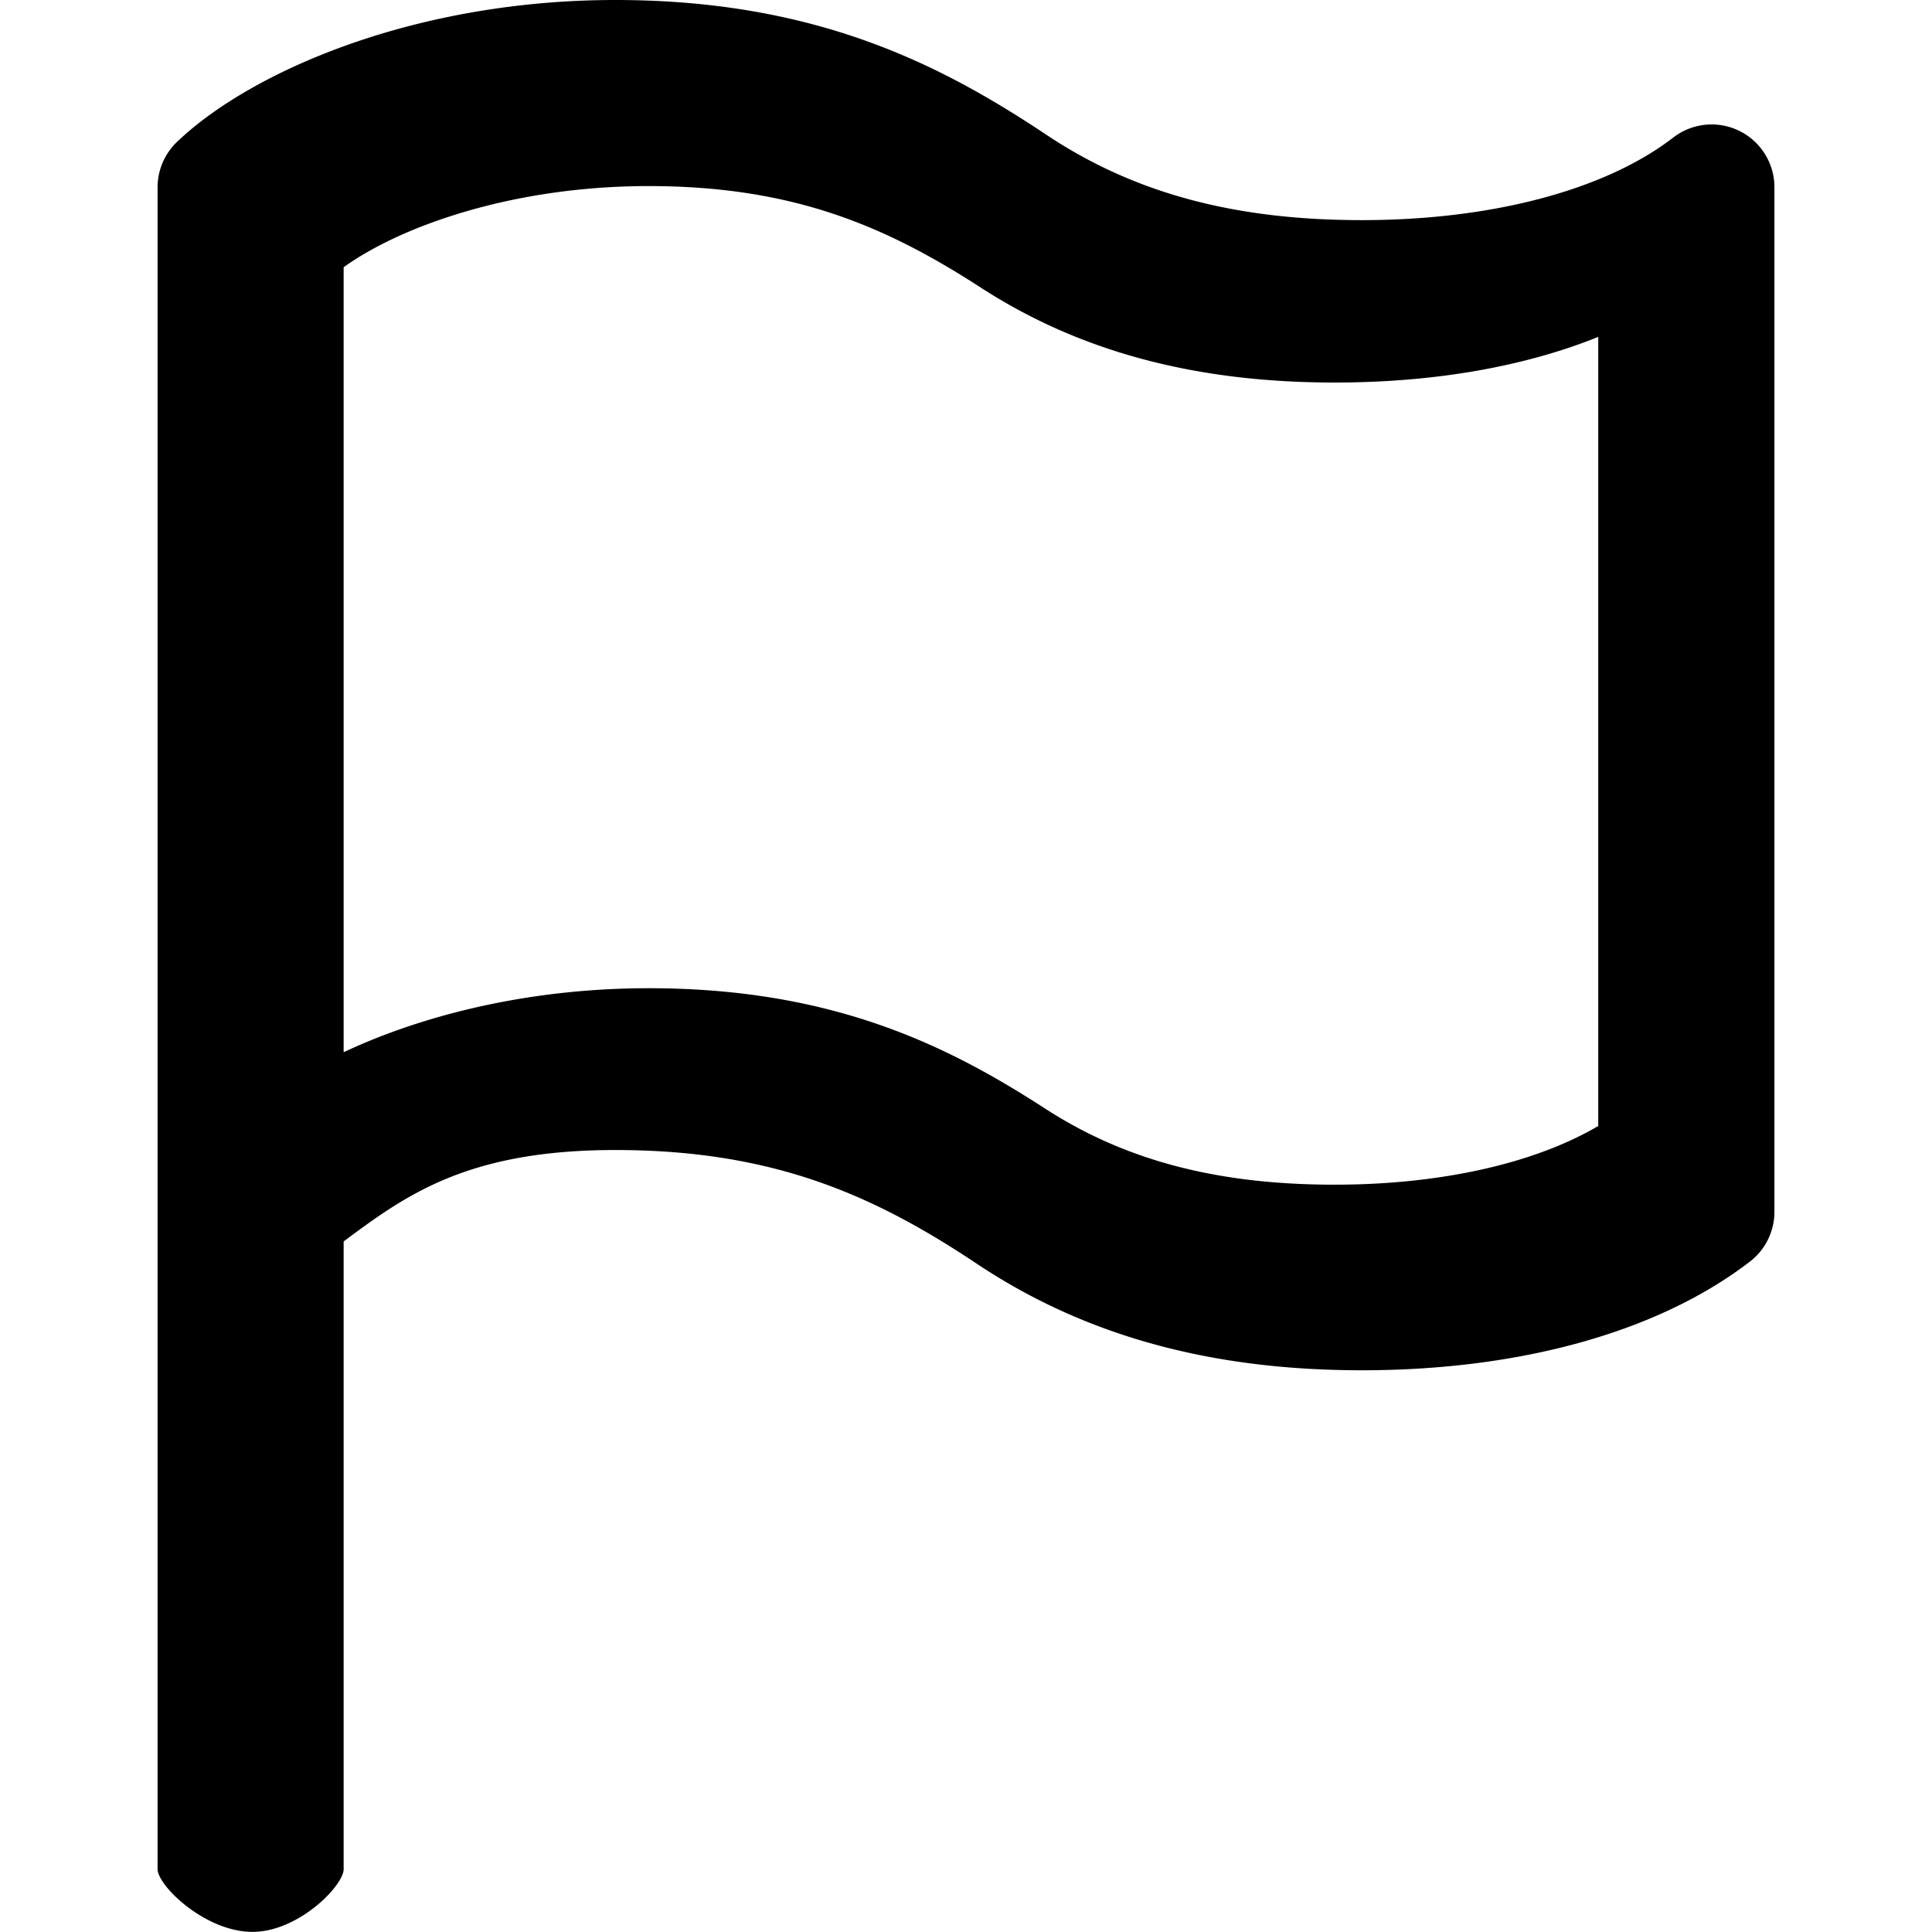 <?xml version="1.0" standalone="no"?><!DOCTYPE svg PUBLIC "-//W3C//DTD SVG 1.1//EN" "http://www.w3.org/Graphics/SVG/1.1/DTD/svg11.dtd"><svg   viewBox="0 0 1024 1024" version="1.1" xmlns="http://www.w3.org/2000/svg"  xmlns:xlink="http://www.w3.org/1999/xlink" width="200" height="200"><path d="M886.784 72.96c-36.032 27.776-96.128 43.712-164.992 43.712-67.648 0-120.704-14.336-166.912-45.056C499.008 34.368 432.64 0 326.144 0c-106.112 0-193.152 37.76-232.32 75.2a33.344 33.344 0 0 0-10.304 24.128v891.328c0 8.832 25.28 33.28 50.304 33.28 24.32 0 48.32-24.448 48.32-33.28v-332.672c33.152-24.704 65.728-48.448 144-48.448 83.968 0 137.408 24.128 191.808 60.416 56.896 37.888 123.52 56.32 203.84 56.32 84.416 0 157.44-20.48 205.696-57.6a33.28 33.28 0 0 0 12.992-26.432V99.328a33.28 33.28 0 0 0-53.696-26.368z m-39.68 523.84c-33.728 19.84-83.584 31.104-139.712 31.104-62.144 0-110.912-12.8-153.344-40.256-51.2-33.152-112.192-63.872-210.24-63.872-63.872 0-120.32 14.464-161.664 33.92V141.632c30.528-21.952 89.984-43.008 161.664-43.008 77.056 0 126.208 21.568 176.256 53.952 52.288 33.792 113.536 50.176 187.328 50.176 52.672 0 100.544-8.384 139.712-24.192v418.24z" ></path></svg>